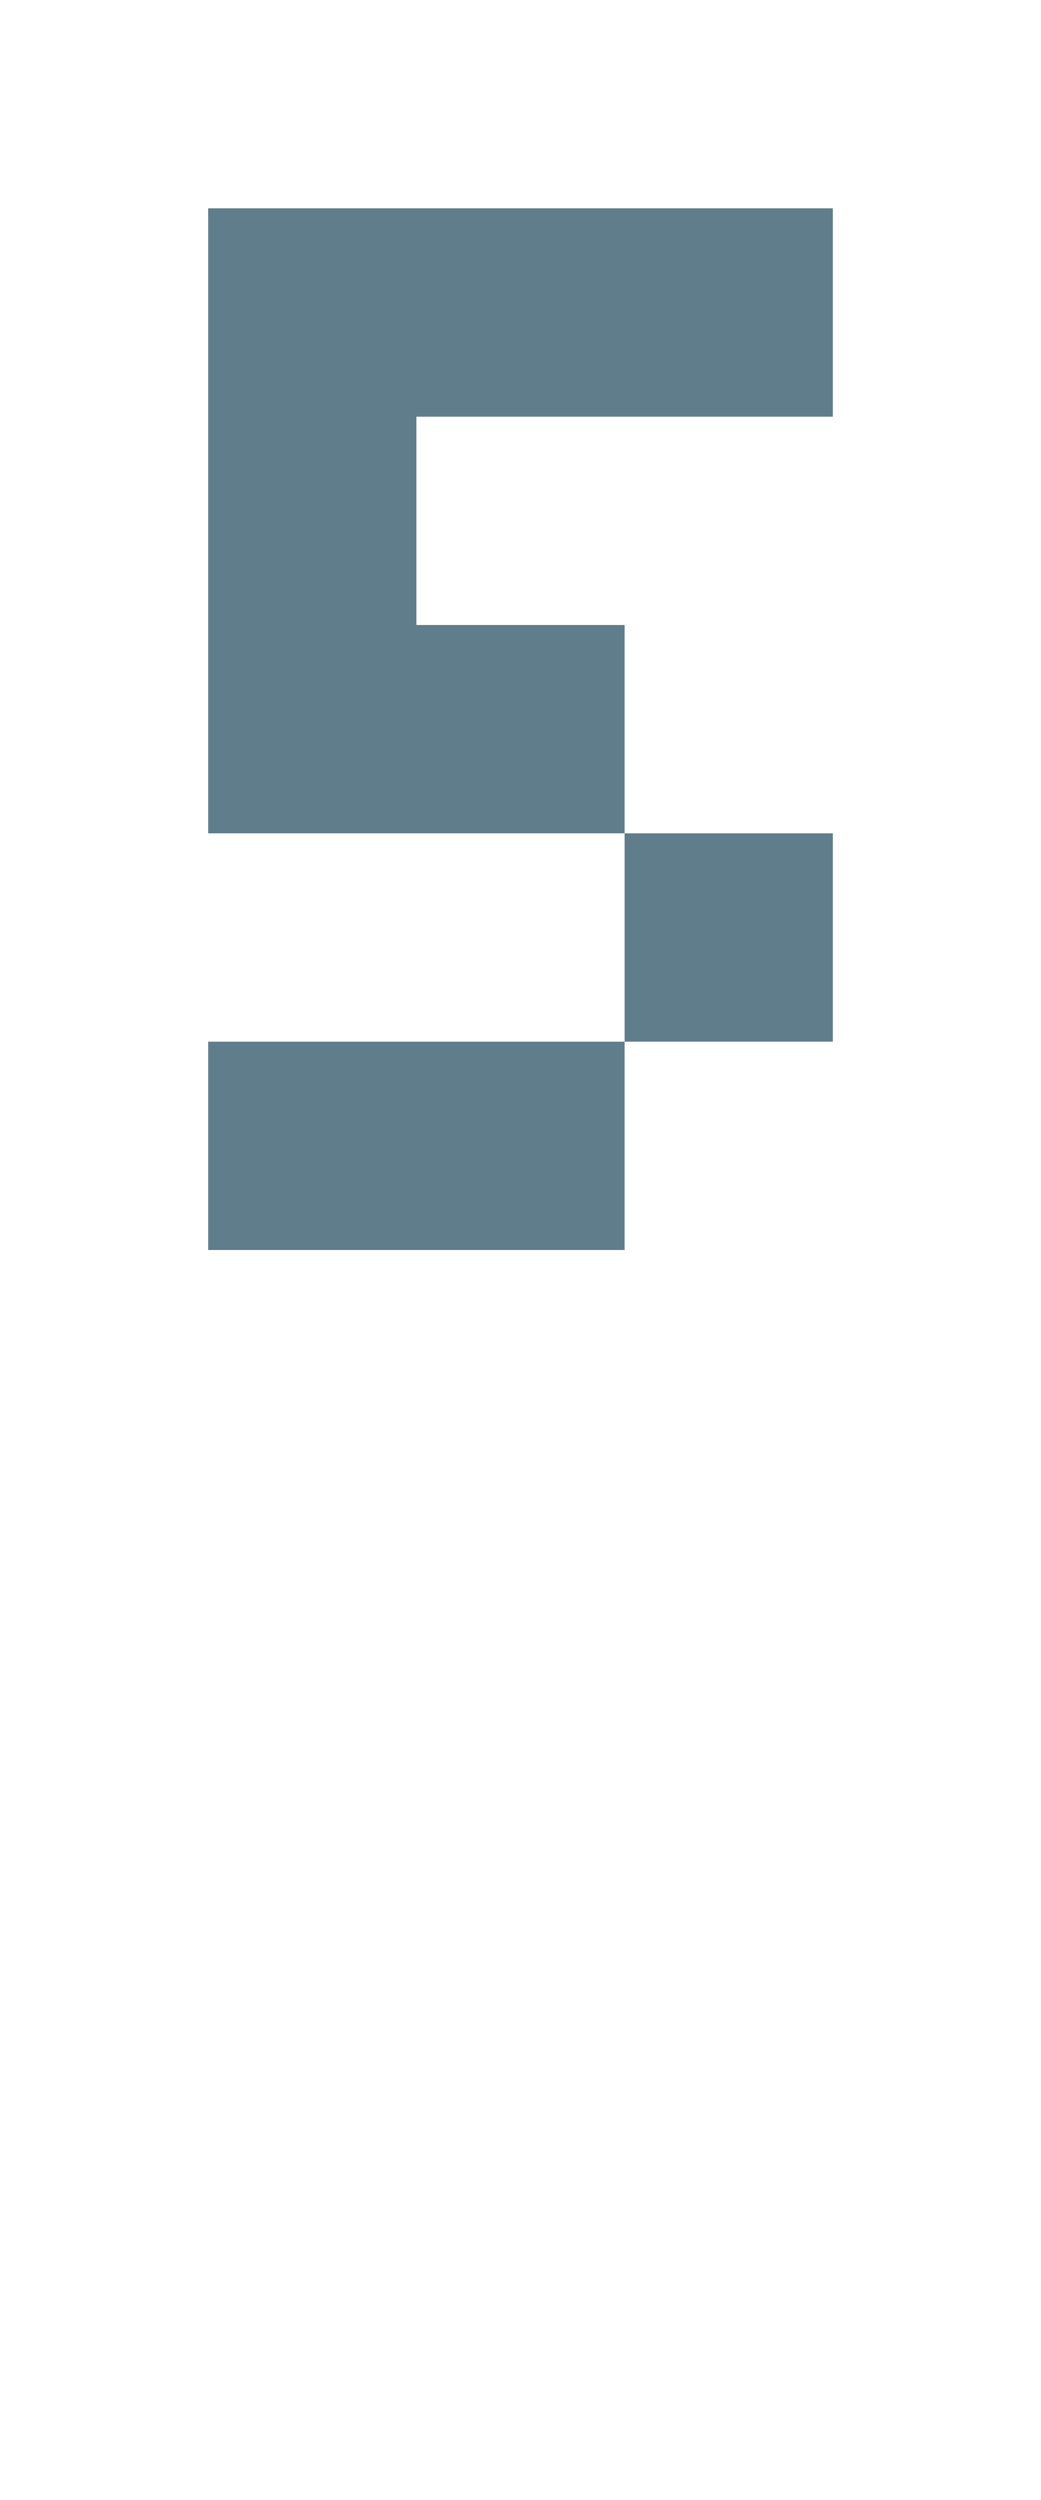 <svg version="1.1" xmlns="http://www.w3.org/2000/svg" xmlns:xlink="http://www.w3.org/1999/xlink" shape-rendering="crispEdges" width="5" height="12" viewBox="0 0 5 12"><g><path fill="rgba(96,125,139,1.00)" d="M1,1h3v1h-3ZM1,2h1v1h-1ZM1,3h2v1h-2ZM3,4h1v1h-1ZM1,5h2v1h-2Z"></path></g></svg>